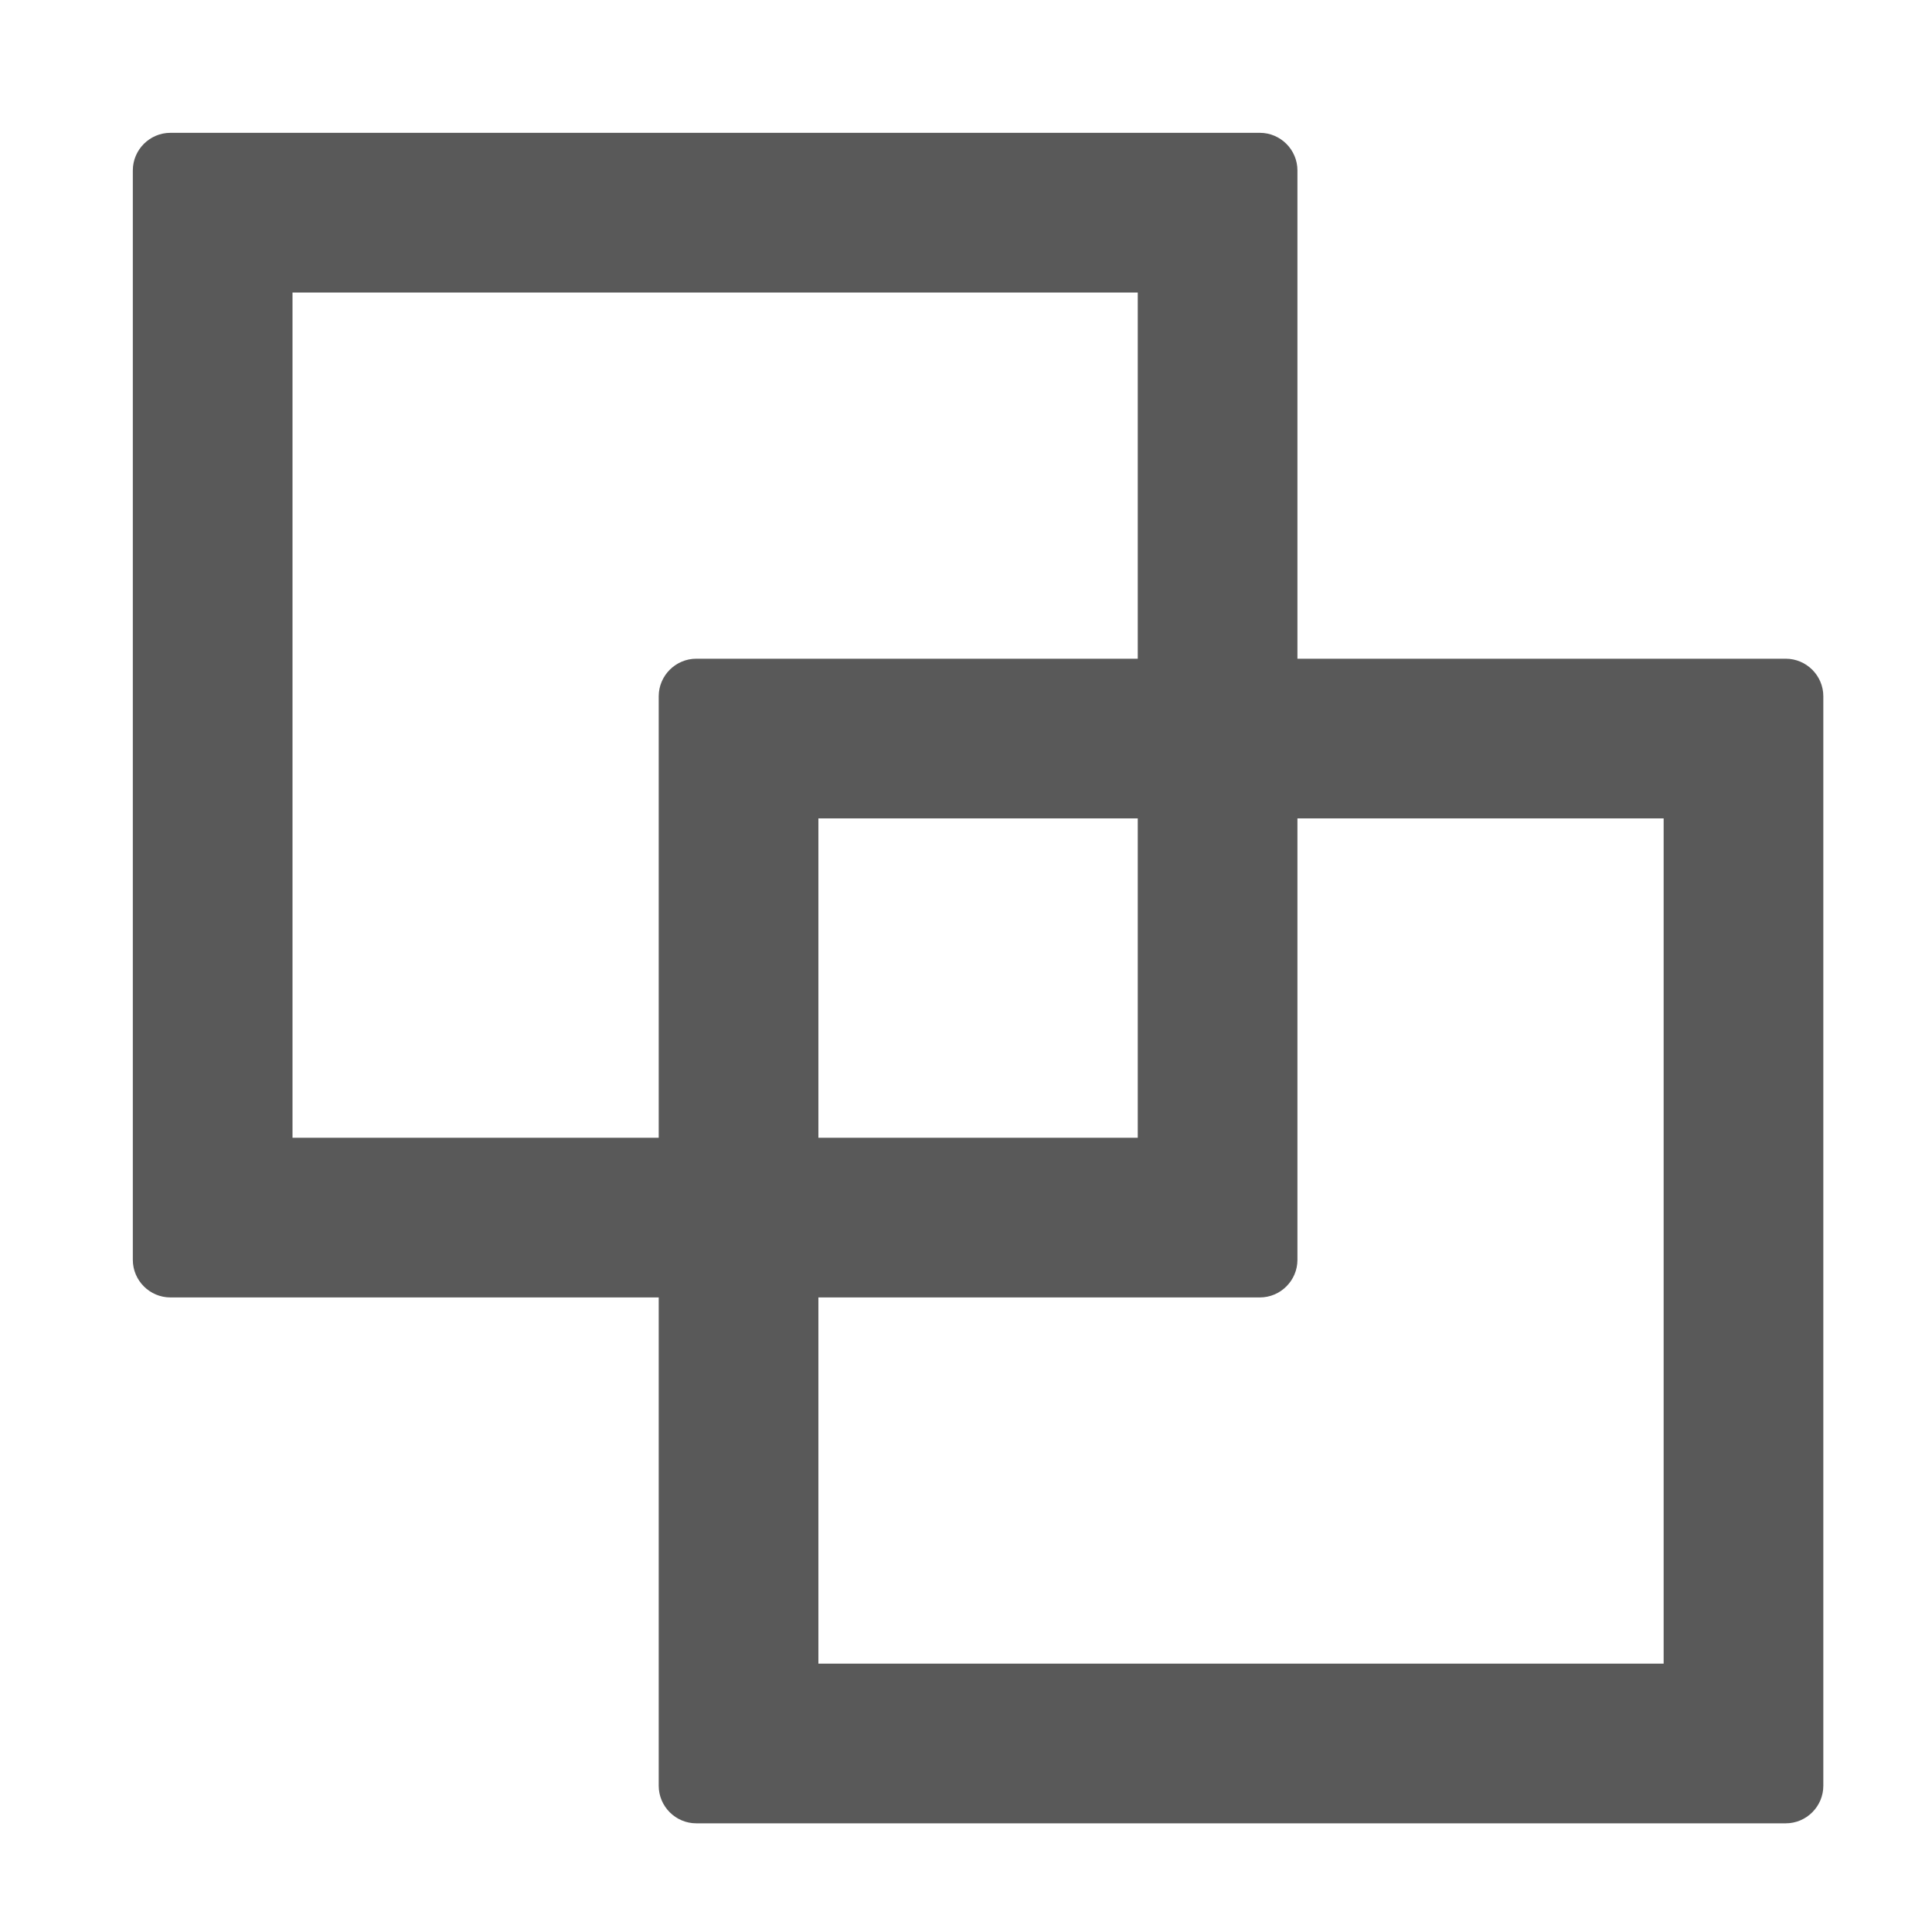 <?xml version="1.0" encoding="UTF-8"?>
<svg width="20px" height="20px" viewBox="0 0 20 20" version="1.1" xmlns="http://www.w3.org/2000/svg" xmlns:xlink="http://www.w3.org/1999/xlink">
    <g id="控件" stroke="none" stroke-width="1" fill="none" fill-rule="evenodd">
        <g id="Header" transform="translate(-375, -10)">
            <g id="编组" transform="translate(375, 10)">
                <path d="M0,0 L20,0 L20,20 L0,20 L0,0 Z" id="矩形备份-3"></path>
                <path d="M18.486,6.819 L13.431,6.819 L13.431,1.764 C13.431,1.55 13.256,1.375 13.042,1.375 L1.764,1.375 C1.55,1.375 1.375,1.55 1.375,1.764 L1.375,13.042 C1.375,13.256 1.55,13.431 1.764,13.431 L6.819,13.431 L6.819,18.486 C6.819,18.7 6.994,18.875 7.208,18.875 L18.486,18.875 C18.7,18.875 18.875,18.7 18.875,18.486 L18.875,7.208 C18.875,6.994 18.7,6.819 18.486,6.819 Z M6.819,7.208 L6.819,11.778 L3.028,11.778 L3.028,3.028 L11.778,3.028 L11.778,6.819 L7.208,6.819 C6.994,6.819 6.819,6.994 6.819,7.208 Z M11.778,8.472 L11.778,11.778 L8.472,11.778 L8.472,8.472 L11.778,8.472 Z M17.222,17.222 L8.472,17.222 L8.472,13.431 L13.042,13.431 C13.256,13.431 13.431,13.256 13.431,13.042 L13.431,8.472 L17.222,8.472 L17.222,17.222 Z" id="形状" fill-opacity="0.65" fill="#000000" fill-rule="nonzero"></path>
            </g>
        </g>
    </g>
</svg>
